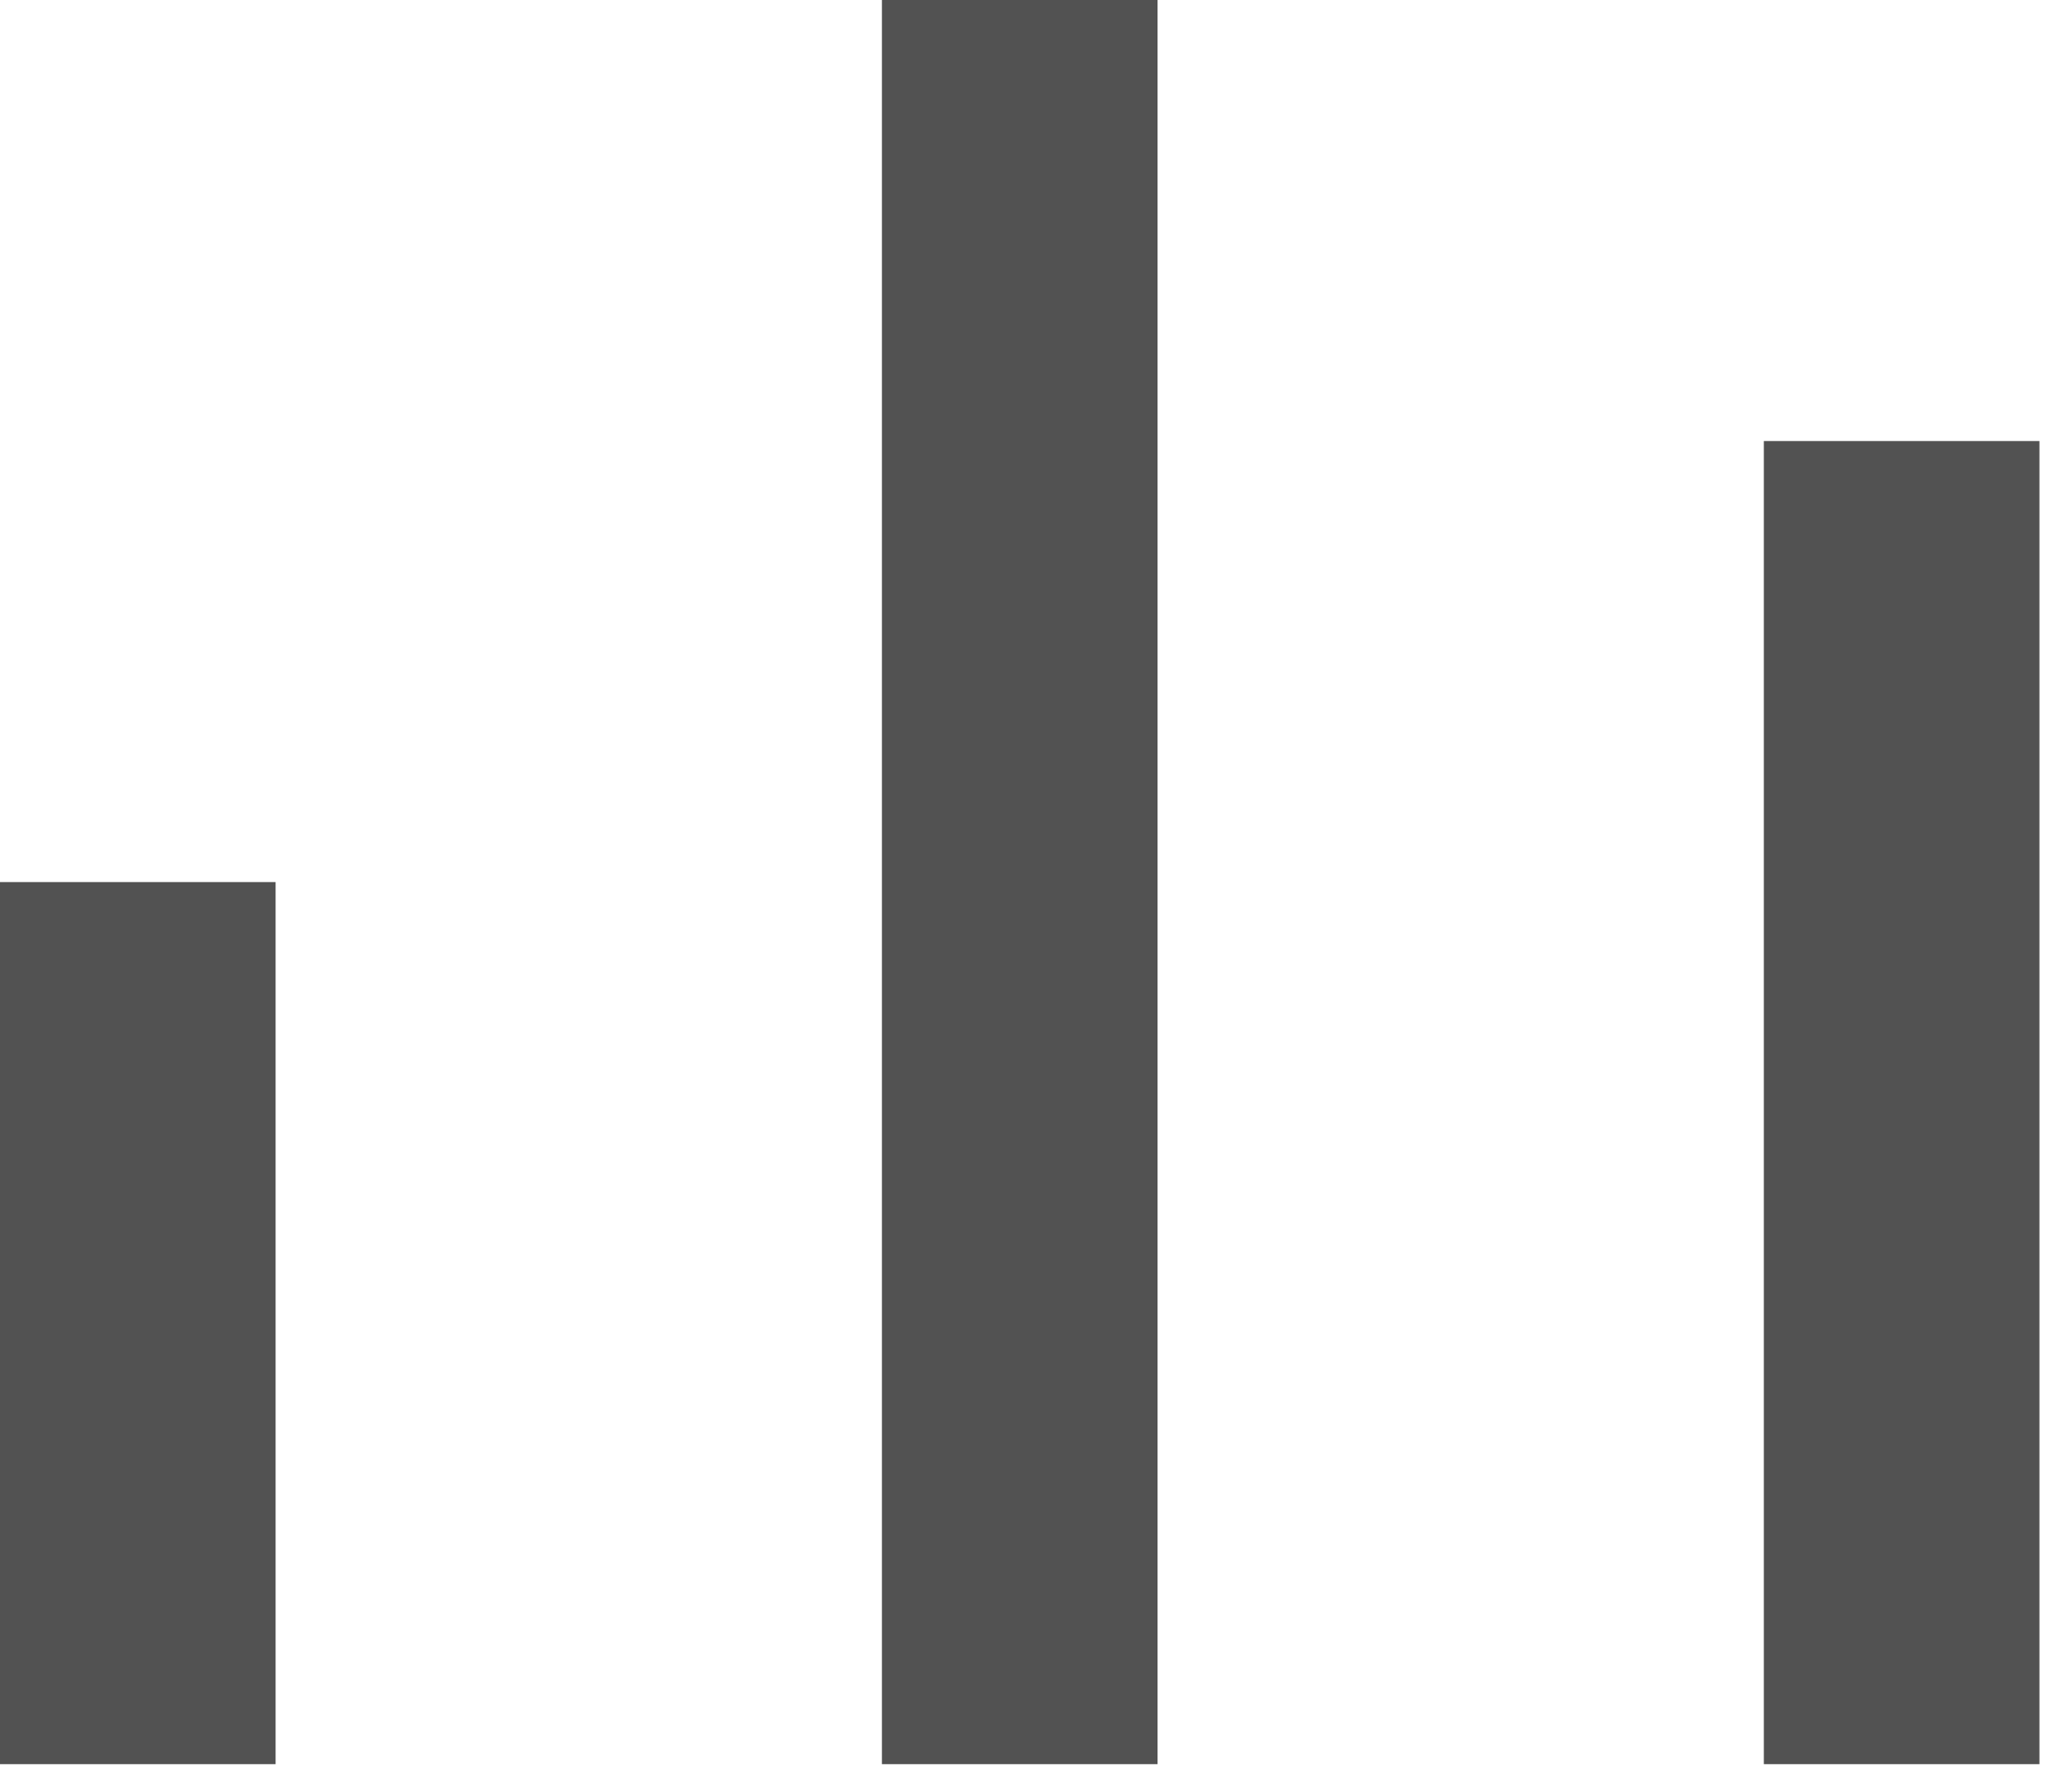 <?xml version="1.0" encoding="UTF-8"?>
<svg width="15px" height="13px" viewBox="0 0 15 13" version="1.1" xmlns="http://www.w3.org/2000/svg" xmlns:xlink="http://www.w3.org/1999/xlink">
    <!-- Generator: sketchtool 51.2 (57519) - http://www.bohemiancoding.com/sketch -->
    <title>8F89EBE6-F2DE-4009-8626-98445D68150E</title>
    <desc>Created with sketchtool.</desc>
    <defs></defs>
    <g id="Employee-flow" stroke="none" stroke-width="1" fill="none" fill-rule="evenodd">
        <g id="Employer-request-v1-1" transform="translate(-969, -174)" fill="#525252">
            <g id="Group-9" transform="translate(40, 162)">
                <g id="Group-38-Copy-2" transform="translate(913, 0)">
                    <g id="Group-14" transform="translate(16, 12)">
                        <polygon id="Fill-913" points="6.4 12.8 8.4 12.8 8.4 0 6.4 0"></polygon>
                        <polygon id="Fill-914" points="12.8 12.8 14.8 12.8 14.8 3.2 12.8 3.2"></polygon>
                        <polygon id="Fill-915" points="0 12.8 2 12.8 2 6.4 0 6.4"></polygon>
                    </g>
                </g>
            </g>
        </g>
    </g>
</svg>